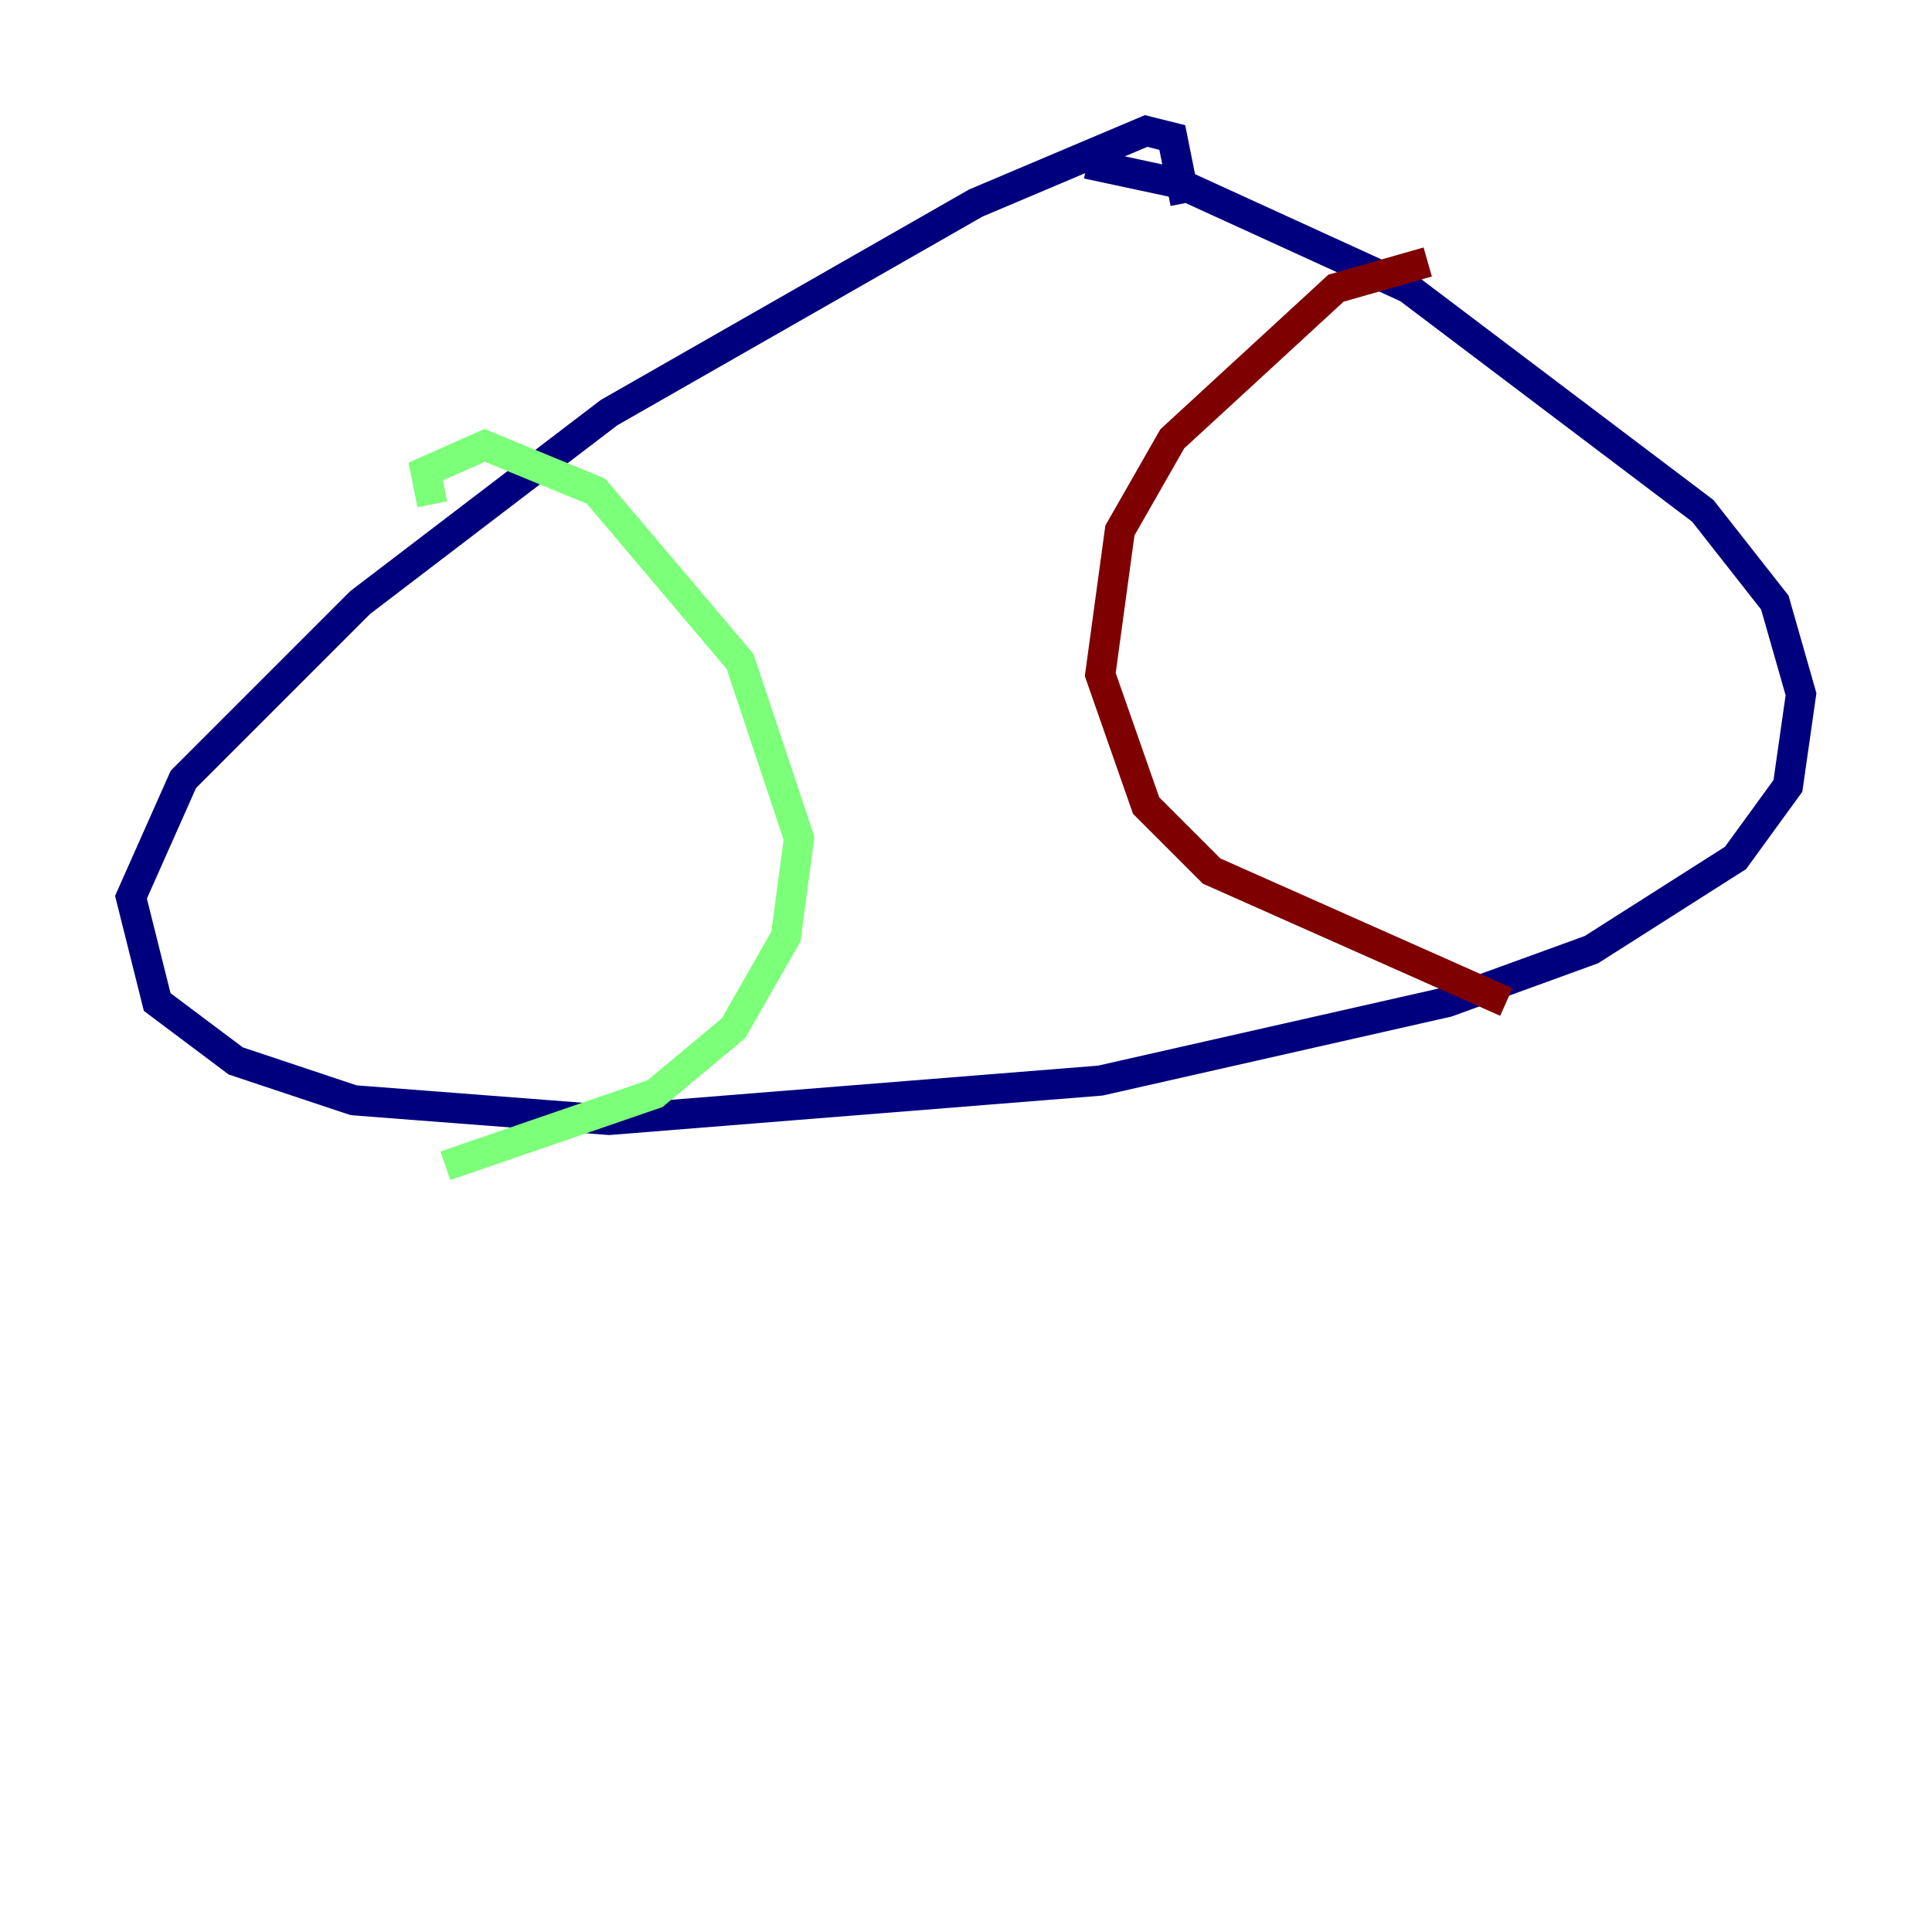 <?xml version="1.0" encoding="utf-8" ?>
<svg baseProfile="tiny" height="128" version="1.2" viewBox="0,0,128,128" width="128" xmlns="http://www.w3.org/2000/svg" xmlns:ev="http://www.w3.org/2001/xml-events" xmlns:xlink="http://www.w3.org/1999/xlink"><defs /><polyline fill="none" points="78.536,13.451 77.668,9.112 75.932,8.678 64.651,13.451 40.352,27.336 23.864,39.919 12.149,51.634 8.678,59.444 10.414,66.386 15.62,70.291 23.43,72.895 40.352,74.197 72.895,71.593 95.891,66.386 105.437,62.915 114.983,56.841 118.454,52.068 119.322,45.993 117.586,39.919 112.814,33.844 93.288,19.091 78.102,12.149 72.027,10.848" stroke="#00007f" stroke-width="2" /><polyline fill="none" points="28.637,33.41 28.203,31.241 32.108,29.505 39.485,32.542 49.031,43.824 52.936,55.539 52.068,62.047 48.597,68.122 43.39,72.461 29.505,77.234" stroke="#7cff79" stroke-width="2" /><polyline fill="none" points="94.59,17.356 88.515,19.091 77.668,29.071 74.197,35.146 72.895,44.691 75.932,53.37 80.271,57.709 99.797,66.386" stroke="#7f0000" stroke-width="2" /></svg>